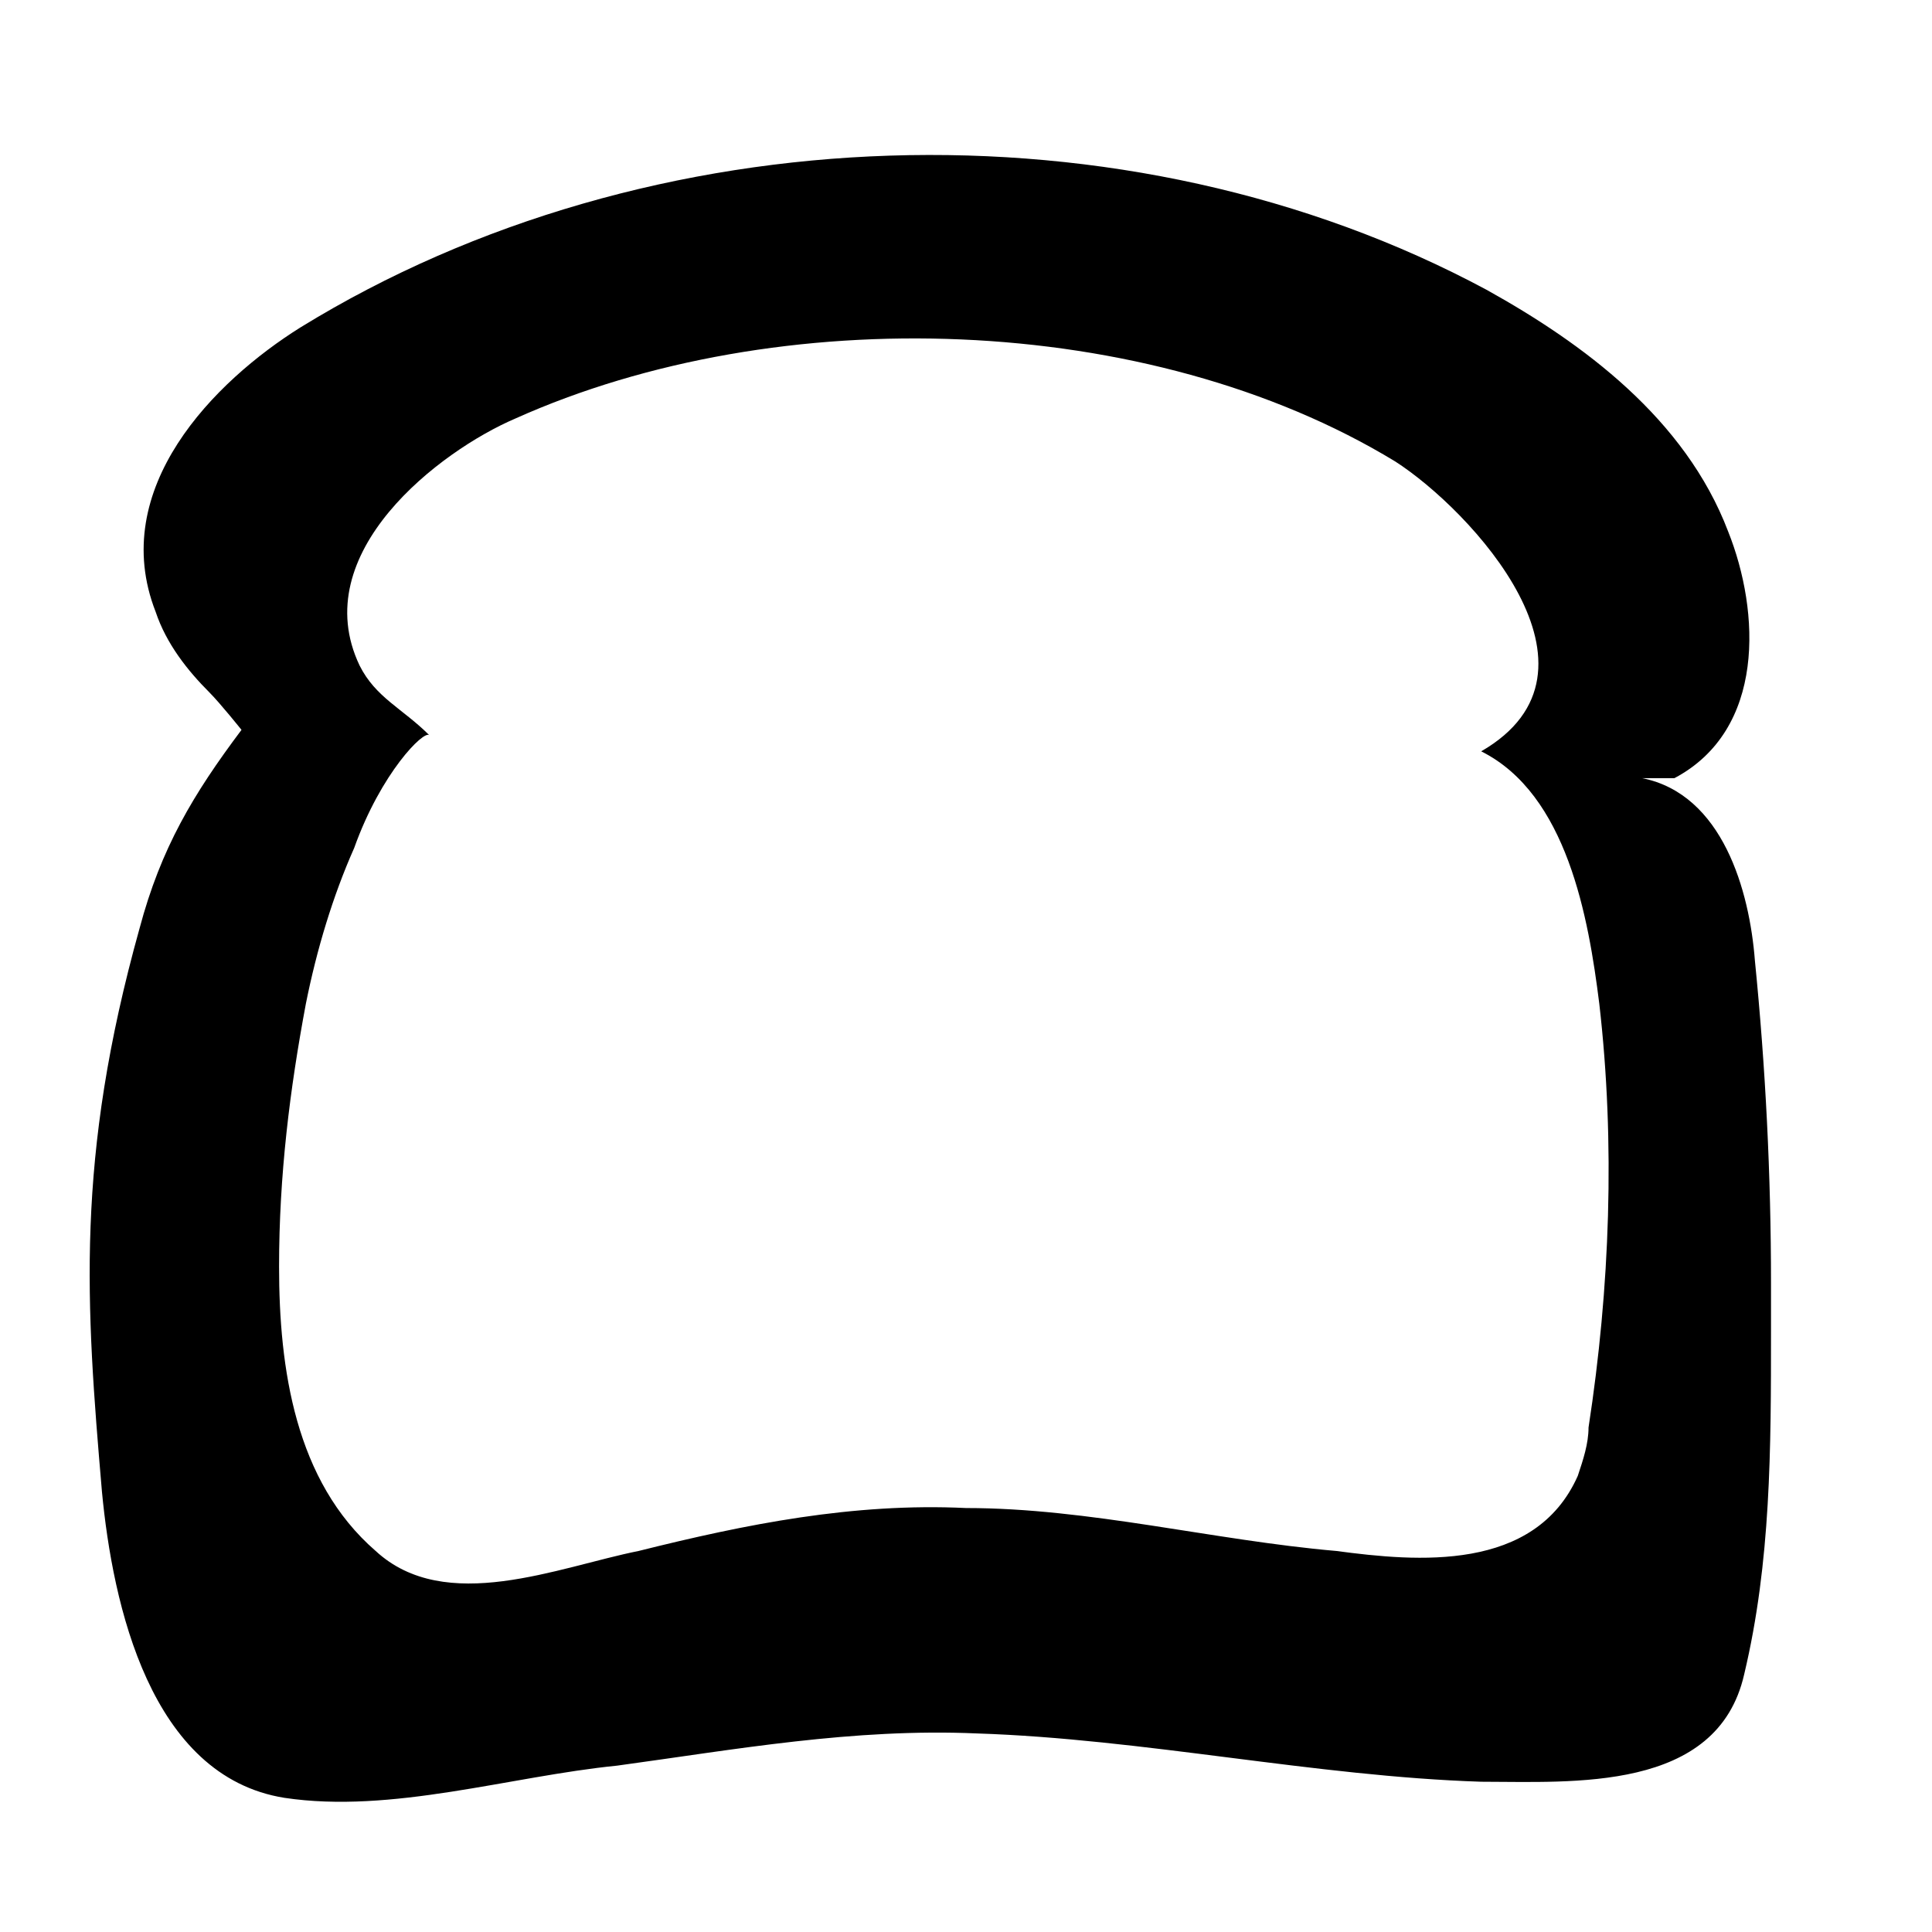 <?xml version="1.0" encoding="utf-8"?>
<!-- Generator: Adobe Illustrator 25.0.1, SVG Export Plug-In . SVG Version: 6.00 Build 0)  -->
<svg version="1.2" baseProfile="tiny" xmlns="http://www.w3.org/2000/svg" xmlns:xlink="http://www.w3.org/1999/xlink" x="0px"
	 y="0px" viewBox="0 0 36 36" overflow="visible" xml:space="preserve">
<g id="eventbrite">
</g>
<g id="discount">
</g>
<g id="cart">
</g>
<g id="tablet">
</g>
<g id="tickets">
</g>
<g id="value">
</g>
<g id="simple">
</g>
<g id="shopify">
</g>
<g id="toast">
	<g>
		<path id="Shape" d="M33,23.9c0-2-0.1-4-0.3-6c-0.1-1.3-0.6-3.1-2.1-3.4c0.2,0,0.4,0,0.6,0c1.7-0.9,1.6-3.1,1-4.6
			c-0.8-2.1-2.7-3.5-4.5-4.5C21,1.8,12.1,2.1,5.6,6.1C4,7.1,2,9.1,2.9,11.4c0.2,0.6,0.6,1.1,1,1.5c0.2,0.2,0.6,0.7,0.6,0.7
			c-0.9,1.2-1.5,2.2-1.9,3.7c-1.2,4.3-1,7-0.7,10.5c0.2,2.1,0.9,5.3,3.4,5.7c2,0.3,4.2-0.4,6.2-0.6c2.2-0.3,4.4-0.7,6.7-0.6
			c3.1,0.1,6.3,0.8,9.4,0.9c1.7,0,4.4,0.2,4.9-2c0.5-2.1,0.5-4.2,0.5-6.4C33,24.3,33,24.1,33,23.9z M29.4,27.5
			c-0.8,1.8-3,1.6-4.5,1.4c-2.3-0.2-4.6-0.8-6.9-0.8c-2.1-0.1-4.1,0.3-6.1,0.8c-1.5,0.3-3.6,1.2-4.9,0c-1.5-1.3-1.8-3.4-1.8-5.3
			c0-1.7,0.2-3.3,0.5-4.9c0.2-1,0.5-2,0.9-2.9c0.5-1.4,1.3-2.2,1.4-2.1C7.5,13.2,7,13,6.7,12.4c-1-2.1,1.5-4,2.9-4.6
			c4.9-2.2,11.8-2,16.4,0.8c1.4,0.9,4.2,3.9,1.6,5.4c1.6,0.8,2,3.1,2.2,4.7c0.3,2.6,0.2,5.3-0.2,7.9C29.6,26.9,29.5,27.2,29.4,27.5z
			"/>
	</g>
</g>
<g id="square">
</g>
<g id="squarespace">
</g>
<g id="chownow">
</g>
</svg>
